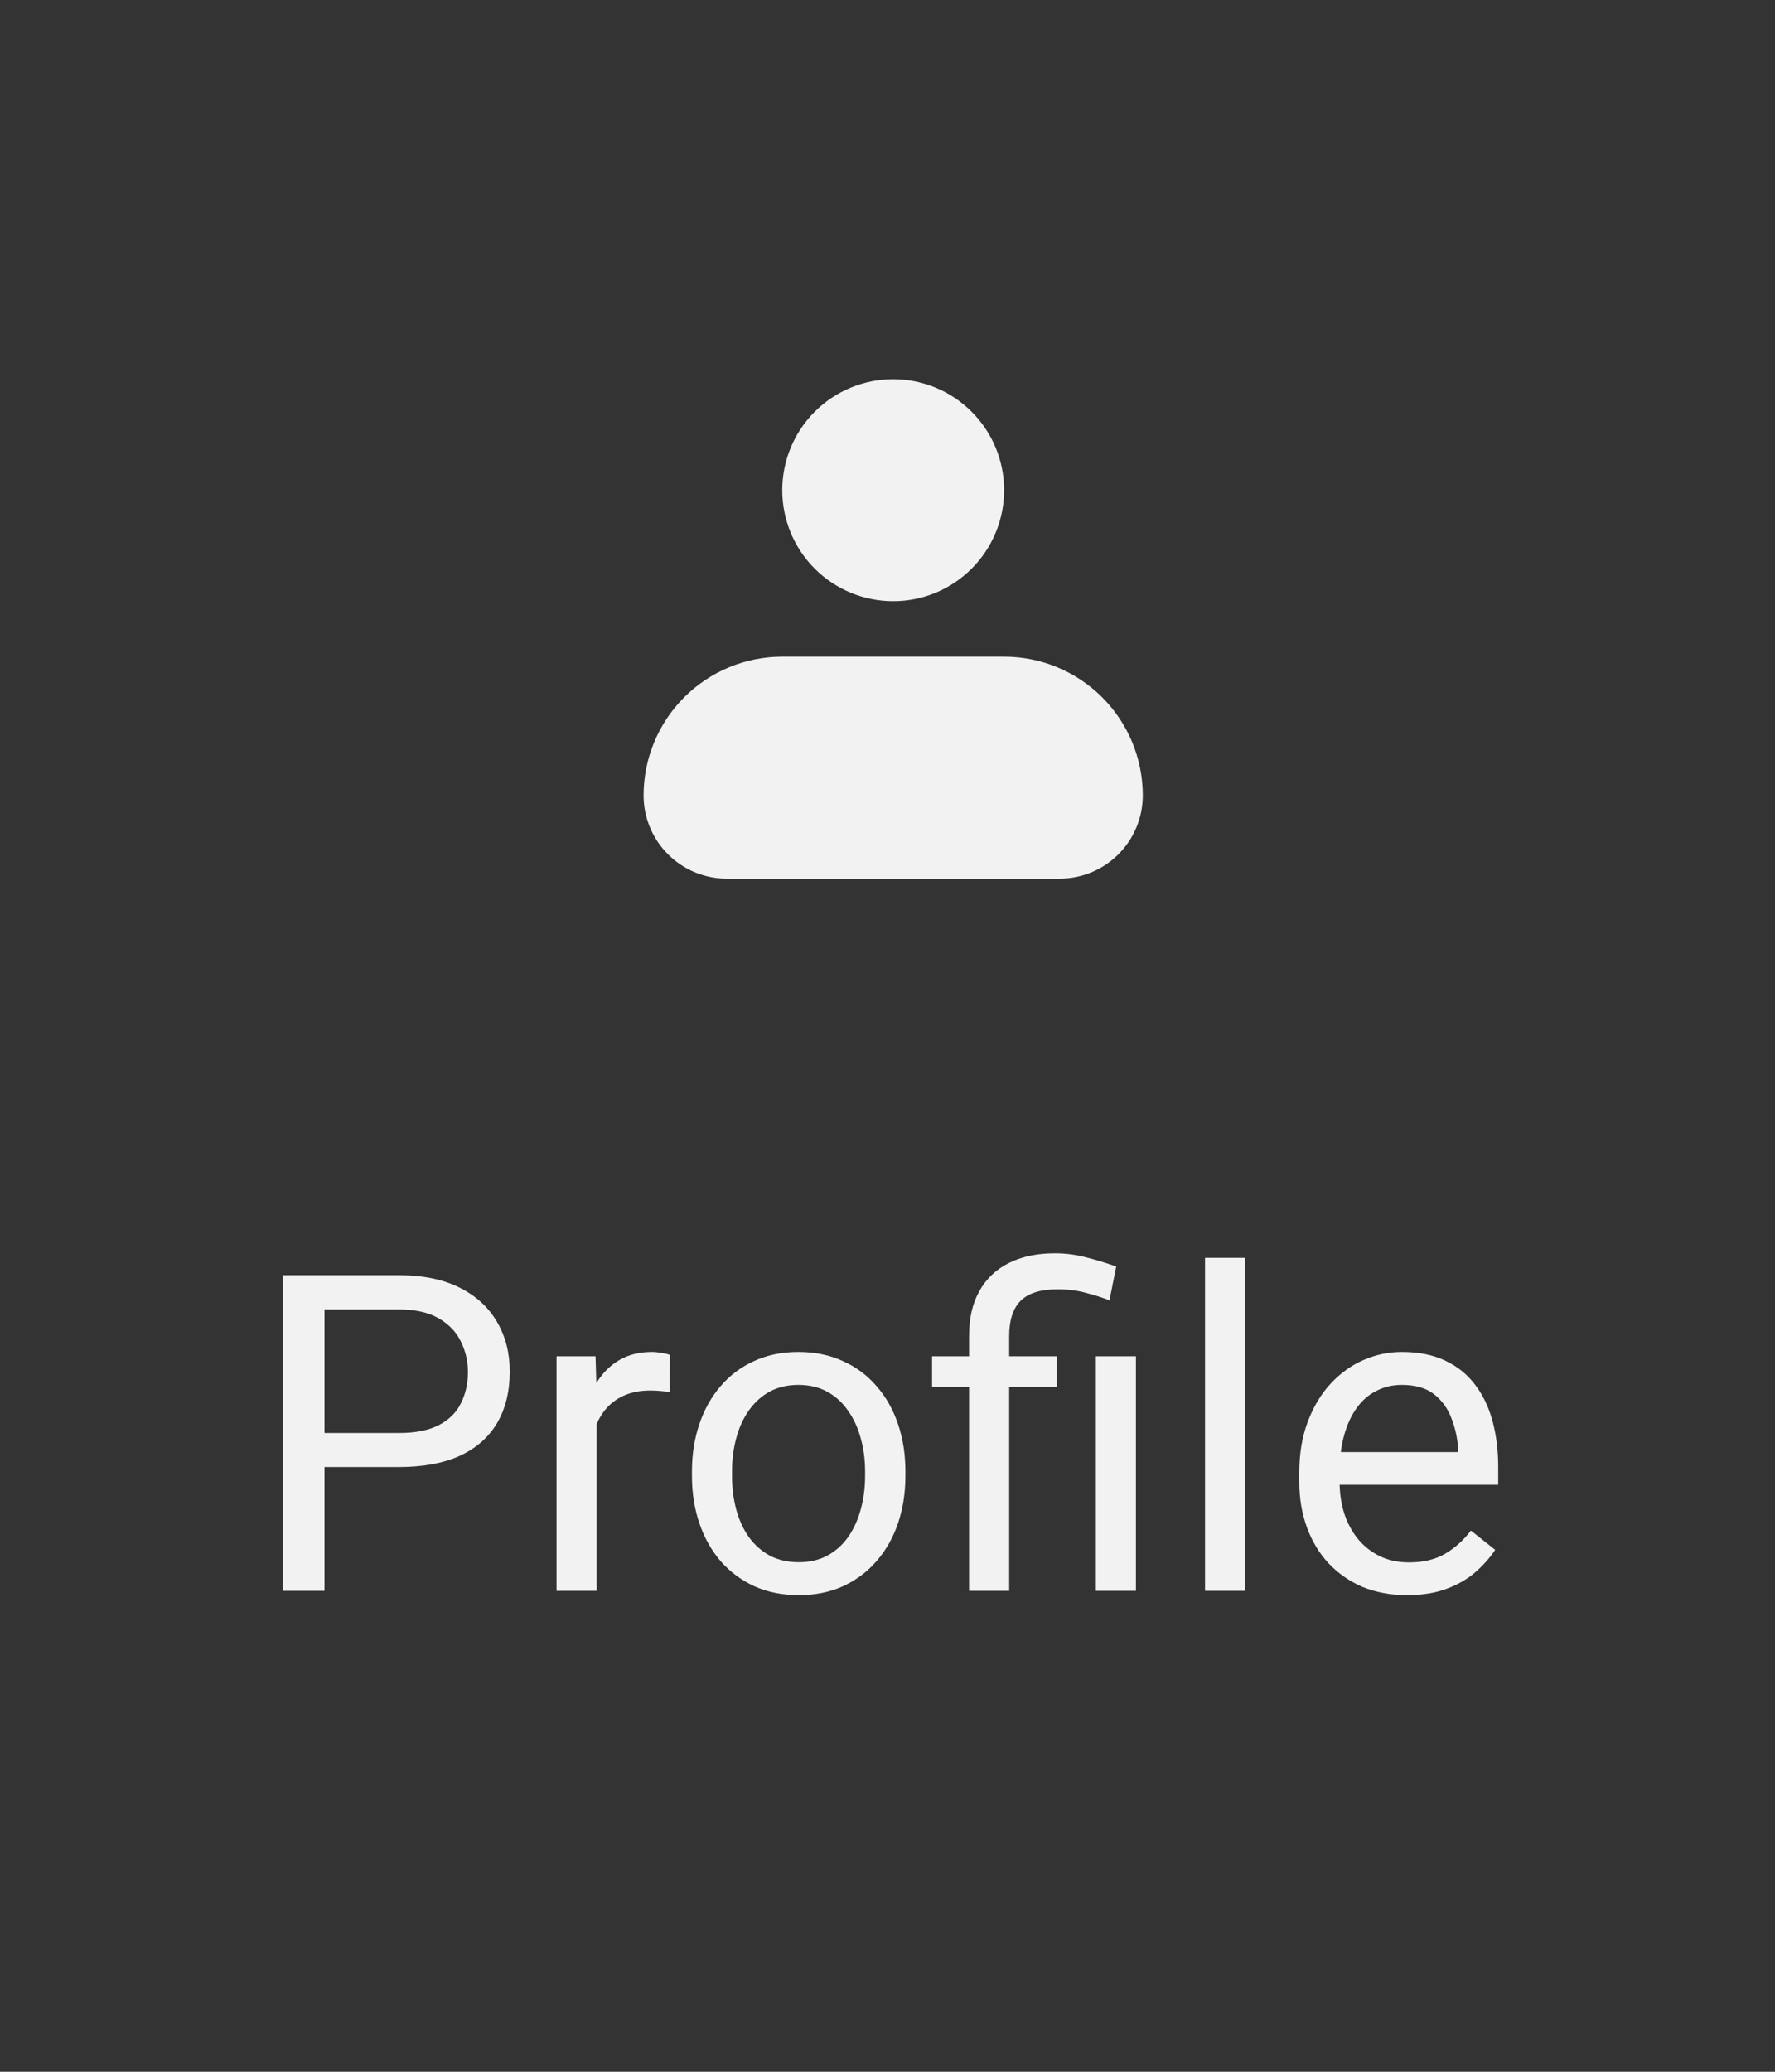 <svg width="48" height="56" viewBox="0 0 48 56" fill="none" xmlns="http://www.w3.org/2000/svg">
<rect x="0" y="0" width="48" height="56" fill="#333333" stroke="none"/>
<path fill-rule="evenodd" clip-rule="evenodd" d="M21.154 13.25C21.154 12.454 21.47 11.691 22.032 11.129C22.595 10.566 23.358 10.25 24.154 10.25C24.95 10.25 25.712 10.566 26.275 11.129C26.838 11.691 27.154 12.454 27.154 13.25C27.154 14.046 26.838 14.809 26.275 15.371C25.712 15.934 24.95 16.25 24.154 16.25C23.358 16.25 22.595 15.934 22.032 15.371C21.47 14.809 21.154 14.046 21.154 13.25ZM21.154 17.75C20.159 17.75 19.205 18.145 18.502 18.848C17.799 19.552 17.404 20.505 17.404 21.5C17.404 22.097 17.641 22.669 18.063 23.091C18.485 23.513 19.057 23.75 19.654 23.75H28.654C29.25 23.75 29.823 23.513 30.245 23.091C30.667 22.669 30.904 22.097 30.904 21.5C30.904 20.505 30.509 19.552 29.805 18.848C29.102 18.145 28.148 17.75 27.154 17.75H21.154Z" fill="#F2F2F2"/>
<path d="M10.79 39.654H8.511V38.734H10.79C11.232 38.734 11.589 38.664 11.863 38.523C12.136 38.383 12.335 38.188 12.46 37.938C12.589 37.688 12.654 37.402 12.654 37.082C12.654 36.789 12.589 36.514 12.46 36.256C12.335 35.998 12.136 35.791 11.863 35.635C11.589 35.475 11.232 35.395 10.79 35.395H8.775V43H7.644V34.469H10.79C11.435 34.469 11.98 34.58 12.425 34.803C12.871 35.025 13.209 35.334 13.439 35.728C13.669 36.119 13.785 36.566 13.785 37.07C13.785 37.617 13.669 38.084 13.439 38.471C13.209 38.857 12.871 39.152 12.425 39.355C11.98 39.555 11.435 39.654 10.79 39.654ZM16.134 37.656V43H15.05V36.66H16.105L16.134 37.656ZM18.115 36.625L18.109 37.633C18.019 37.613 17.933 37.602 17.851 37.598C17.773 37.59 17.683 37.586 17.581 37.586C17.331 37.586 17.111 37.625 16.919 37.703C16.728 37.781 16.566 37.891 16.433 38.031C16.3 38.172 16.195 38.34 16.117 38.535C16.043 38.727 15.994 38.938 15.97 39.168L15.665 39.344C15.665 38.961 15.703 38.602 15.777 38.266C15.855 37.93 15.974 37.633 16.134 37.375C16.294 37.113 16.498 36.91 16.744 36.766C16.994 36.617 17.291 36.543 17.634 36.543C17.712 36.543 17.802 36.553 17.904 36.572C18.005 36.588 18.076 36.605 18.115 36.625ZM18.712 39.9V39.766C18.712 39.309 18.779 38.885 18.912 38.494C19.044 38.1 19.236 37.758 19.486 37.469C19.736 37.176 20.039 36.949 20.394 36.789C20.75 36.625 21.148 36.543 21.589 36.543C22.035 36.543 22.435 36.625 22.791 36.789C23.15 36.949 23.455 37.176 23.705 37.469C23.959 37.758 24.152 38.1 24.285 38.494C24.418 38.885 24.484 39.309 24.484 39.766V39.9C24.484 40.357 24.418 40.781 24.285 41.172C24.152 41.562 23.959 41.904 23.705 42.197C23.455 42.486 23.152 42.713 22.796 42.877C22.445 43.037 22.046 43.117 21.601 43.117C21.156 43.117 20.755 43.037 20.4 42.877C20.044 42.713 19.74 42.486 19.486 42.197C19.236 41.904 19.044 41.562 18.912 41.172C18.779 40.781 18.712 40.357 18.712 39.9ZM19.796 39.766V39.9C19.796 40.217 19.834 40.516 19.908 40.797C19.982 41.074 20.093 41.32 20.242 41.535C20.394 41.75 20.584 41.92 20.81 42.045C21.037 42.166 21.3 42.227 21.601 42.227C21.898 42.227 22.158 42.166 22.38 42.045C22.607 41.92 22.794 41.75 22.943 41.535C23.091 41.32 23.203 41.074 23.277 40.797C23.355 40.516 23.394 40.217 23.394 39.9V39.766C23.394 39.453 23.355 39.158 23.277 38.881C23.203 38.6 23.089 38.352 22.937 38.137C22.789 37.918 22.601 37.746 22.375 37.621C22.152 37.496 21.89 37.434 21.589 37.434C21.293 37.434 21.031 37.496 20.804 37.621C20.581 37.746 20.394 37.918 20.242 38.137C20.093 38.352 19.982 38.6 19.908 38.881C19.834 39.158 19.796 39.453 19.796 39.766ZM27.291 43H26.206V36.109C26.206 35.629 26.3 35.223 26.488 34.891C26.675 34.559 26.943 34.307 27.291 34.135C27.638 33.963 28.05 33.877 28.527 33.877C28.808 33.877 29.084 33.912 29.353 33.982C29.623 34.049 29.9 34.133 30.185 34.234L30.003 35.148C29.824 35.078 29.615 35.012 29.377 34.949C29.142 34.883 28.884 34.85 28.603 34.85C28.138 34.85 27.802 34.955 27.595 35.166C27.392 35.373 27.291 35.688 27.291 36.109V43ZM28.585 36.66V37.492H25.205V36.66H28.585ZM30.718 36.66V43H29.634V36.66H30.718ZM33.677 34V43H32.587V34H33.677ZM38.048 43.117C37.607 43.117 37.206 43.043 36.847 42.895C36.492 42.742 36.185 42.529 35.927 42.256C35.673 41.982 35.478 41.658 35.341 41.283C35.205 40.908 35.136 40.498 35.136 40.053V39.807C35.136 39.291 35.212 38.832 35.365 38.43C35.517 38.023 35.724 37.68 35.986 37.398C36.248 37.117 36.544 36.904 36.877 36.76C37.209 36.615 37.552 36.543 37.908 36.543C38.361 36.543 38.752 36.621 39.08 36.777C39.412 36.934 39.683 37.152 39.894 37.434C40.105 37.711 40.261 38.039 40.363 38.418C40.464 38.793 40.515 39.203 40.515 39.648V40.135H35.781V39.25H39.431V39.168C39.416 38.887 39.357 38.613 39.255 38.348C39.158 38.082 39.002 37.863 38.787 37.691C38.572 37.52 38.279 37.434 37.908 37.434C37.662 37.434 37.435 37.486 37.228 37.592C37.021 37.693 36.843 37.846 36.695 38.049C36.546 38.252 36.431 38.5 36.349 38.793C36.267 39.086 36.226 39.424 36.226 39.807V40.053C36.226 40.353 36.267 40.637 36.349 40.902C36.435 41.164 36.558 41.395 36.718 41.594C36.882 41.793 37.08 41.949 37.31 42.062C37.544 42.176 37.81 42.232 38.107 42.232C38.49 42.232 38.814 42.154 39.08 41.998C39.345 41.842 39.578 41.633 39.777 41.371L40.433 41.893C40.296 42.1 40.123 42.297 39.912 42.484C39.701 42.672 39.441 42.824 39.132 42.941C38.828 43.059 38.466 43.117 38.048 43.117Z" fill="#F2F2F2"/>
</svg>
